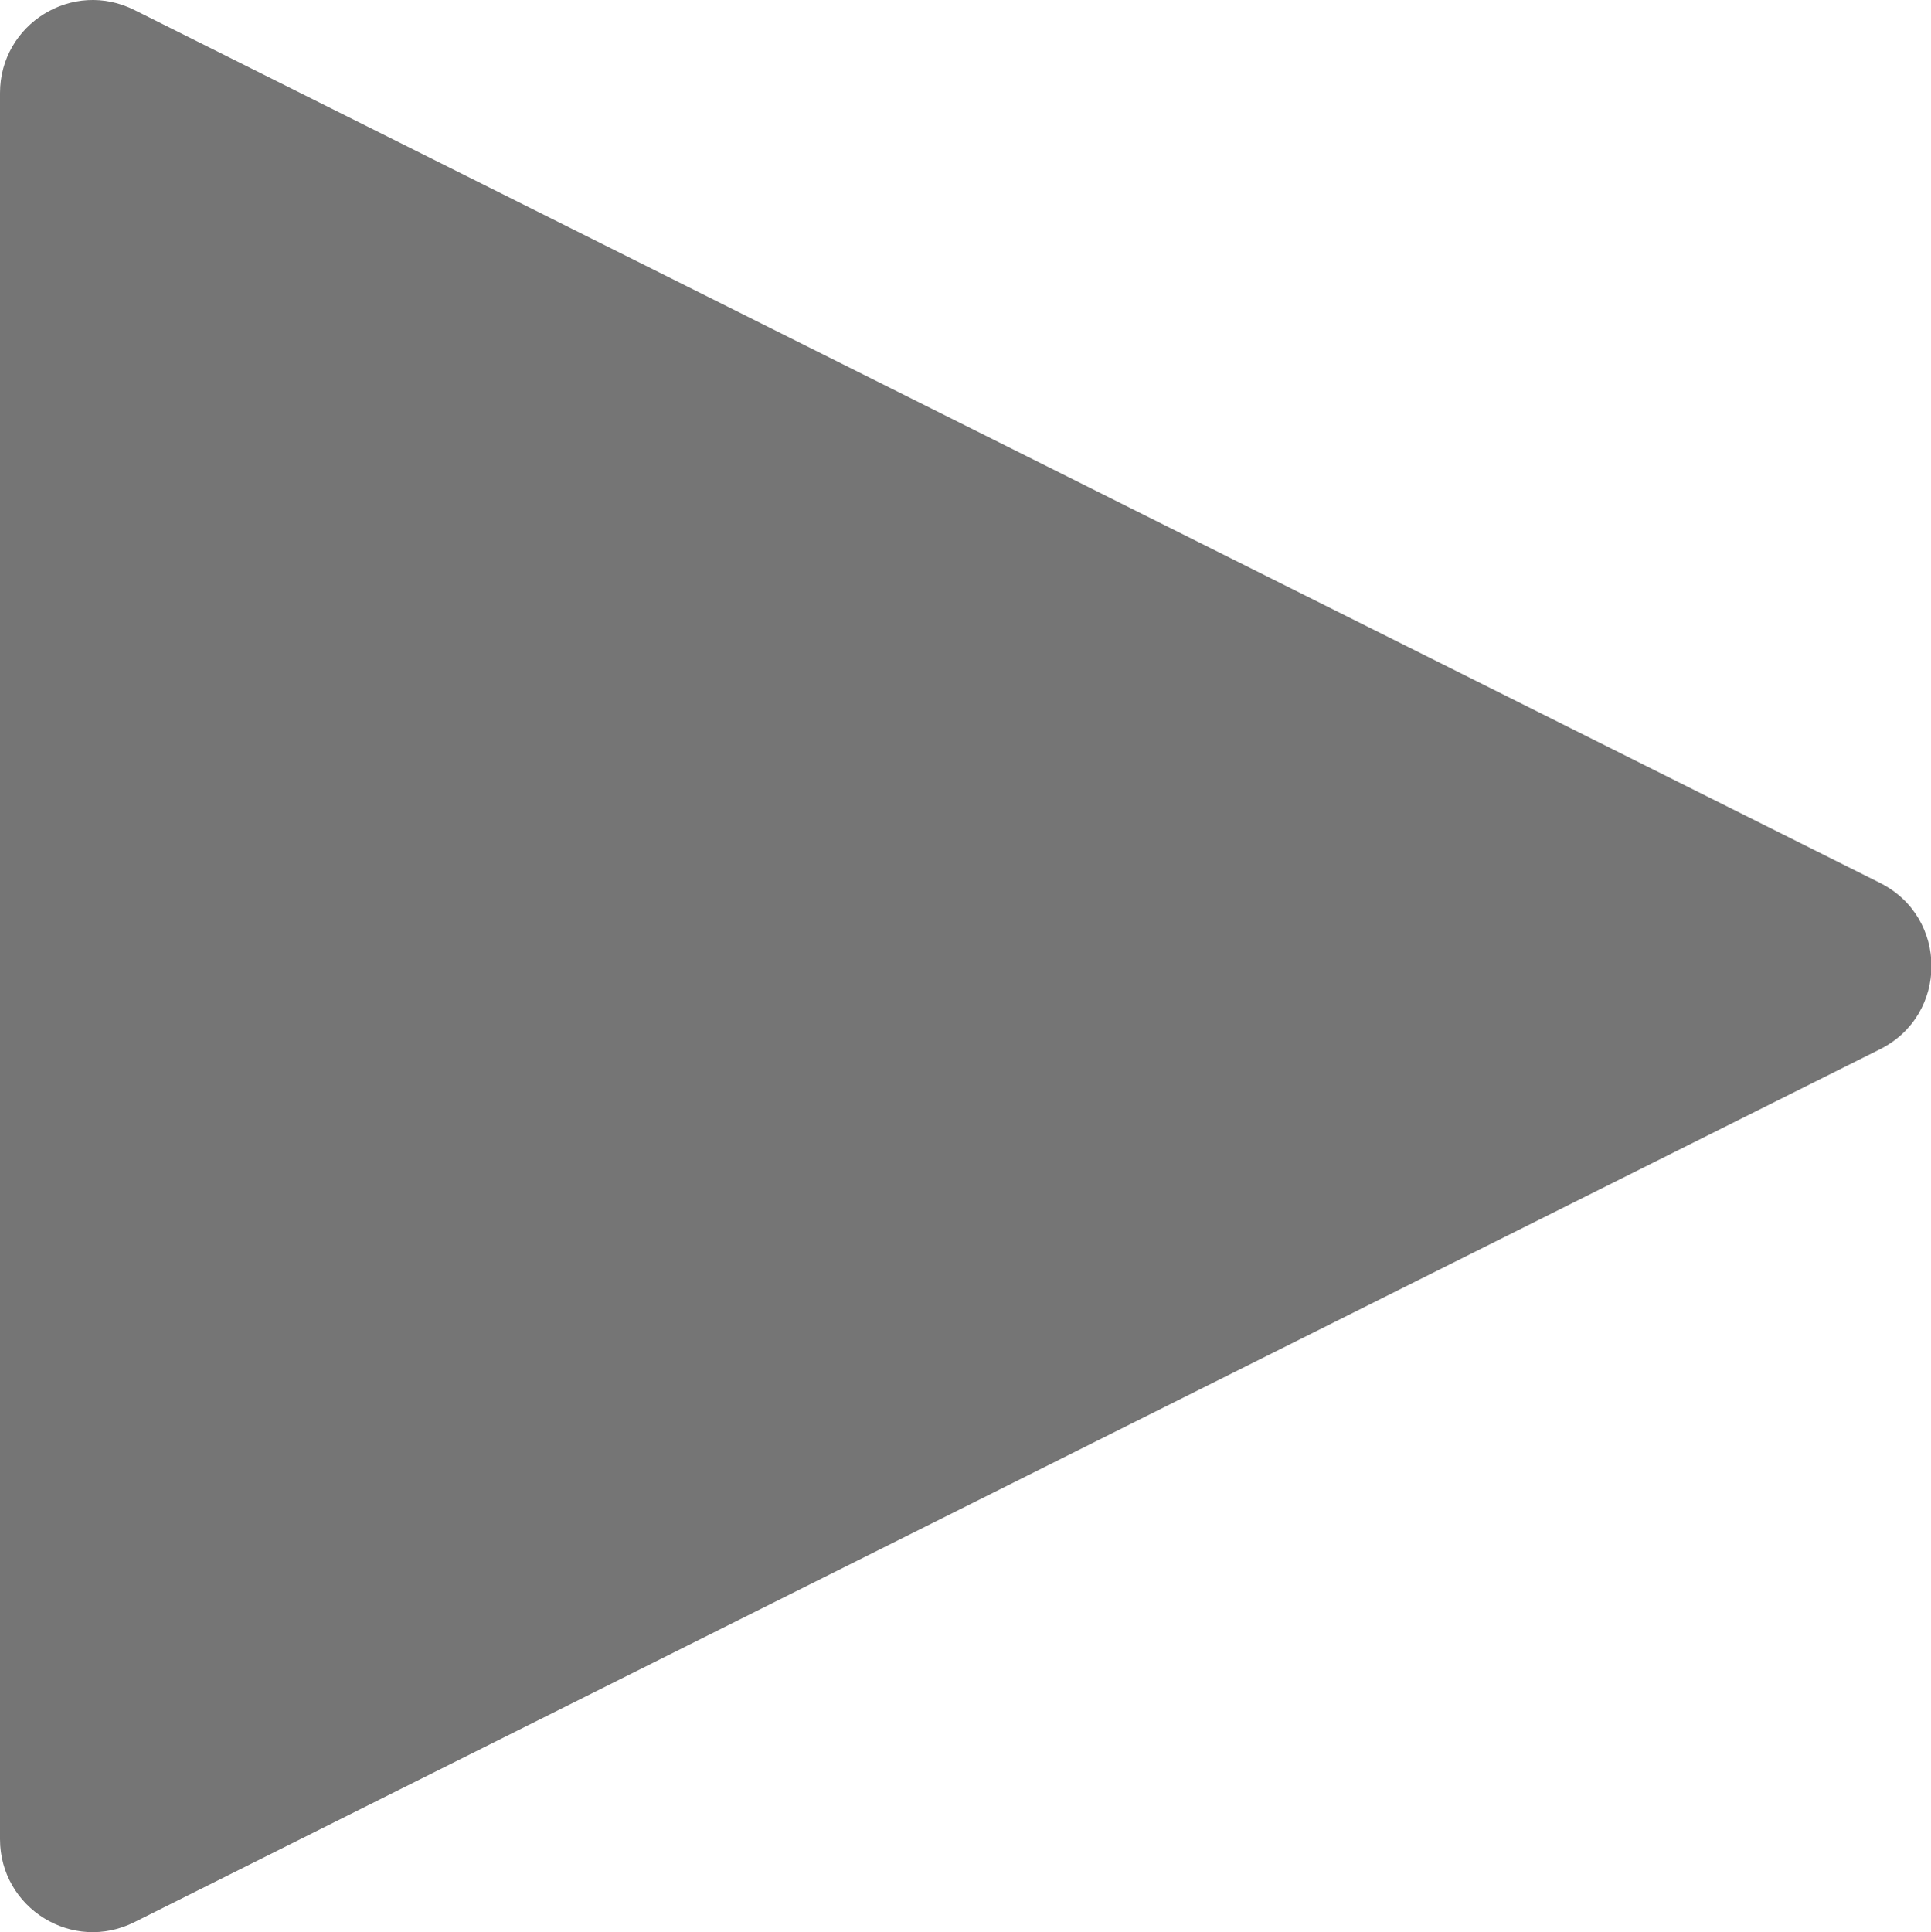 <?xml version="1.0" encoding="UTF-8"?>
<svg
    id="a"
    xmlns="http://www.w3.org/2000/svg"
    viewBox="0 0 20.76 20.77">
  <path
      d="M20.21,11.28c.74-.37,.74-1.42,0-1.79L1.45,.11C.78-.23,0,.26,0,1V19.77c0,.74,.78,1.23,1.45,.89L20.21,11.28Z"
      fill="#757575" />
</svg>
